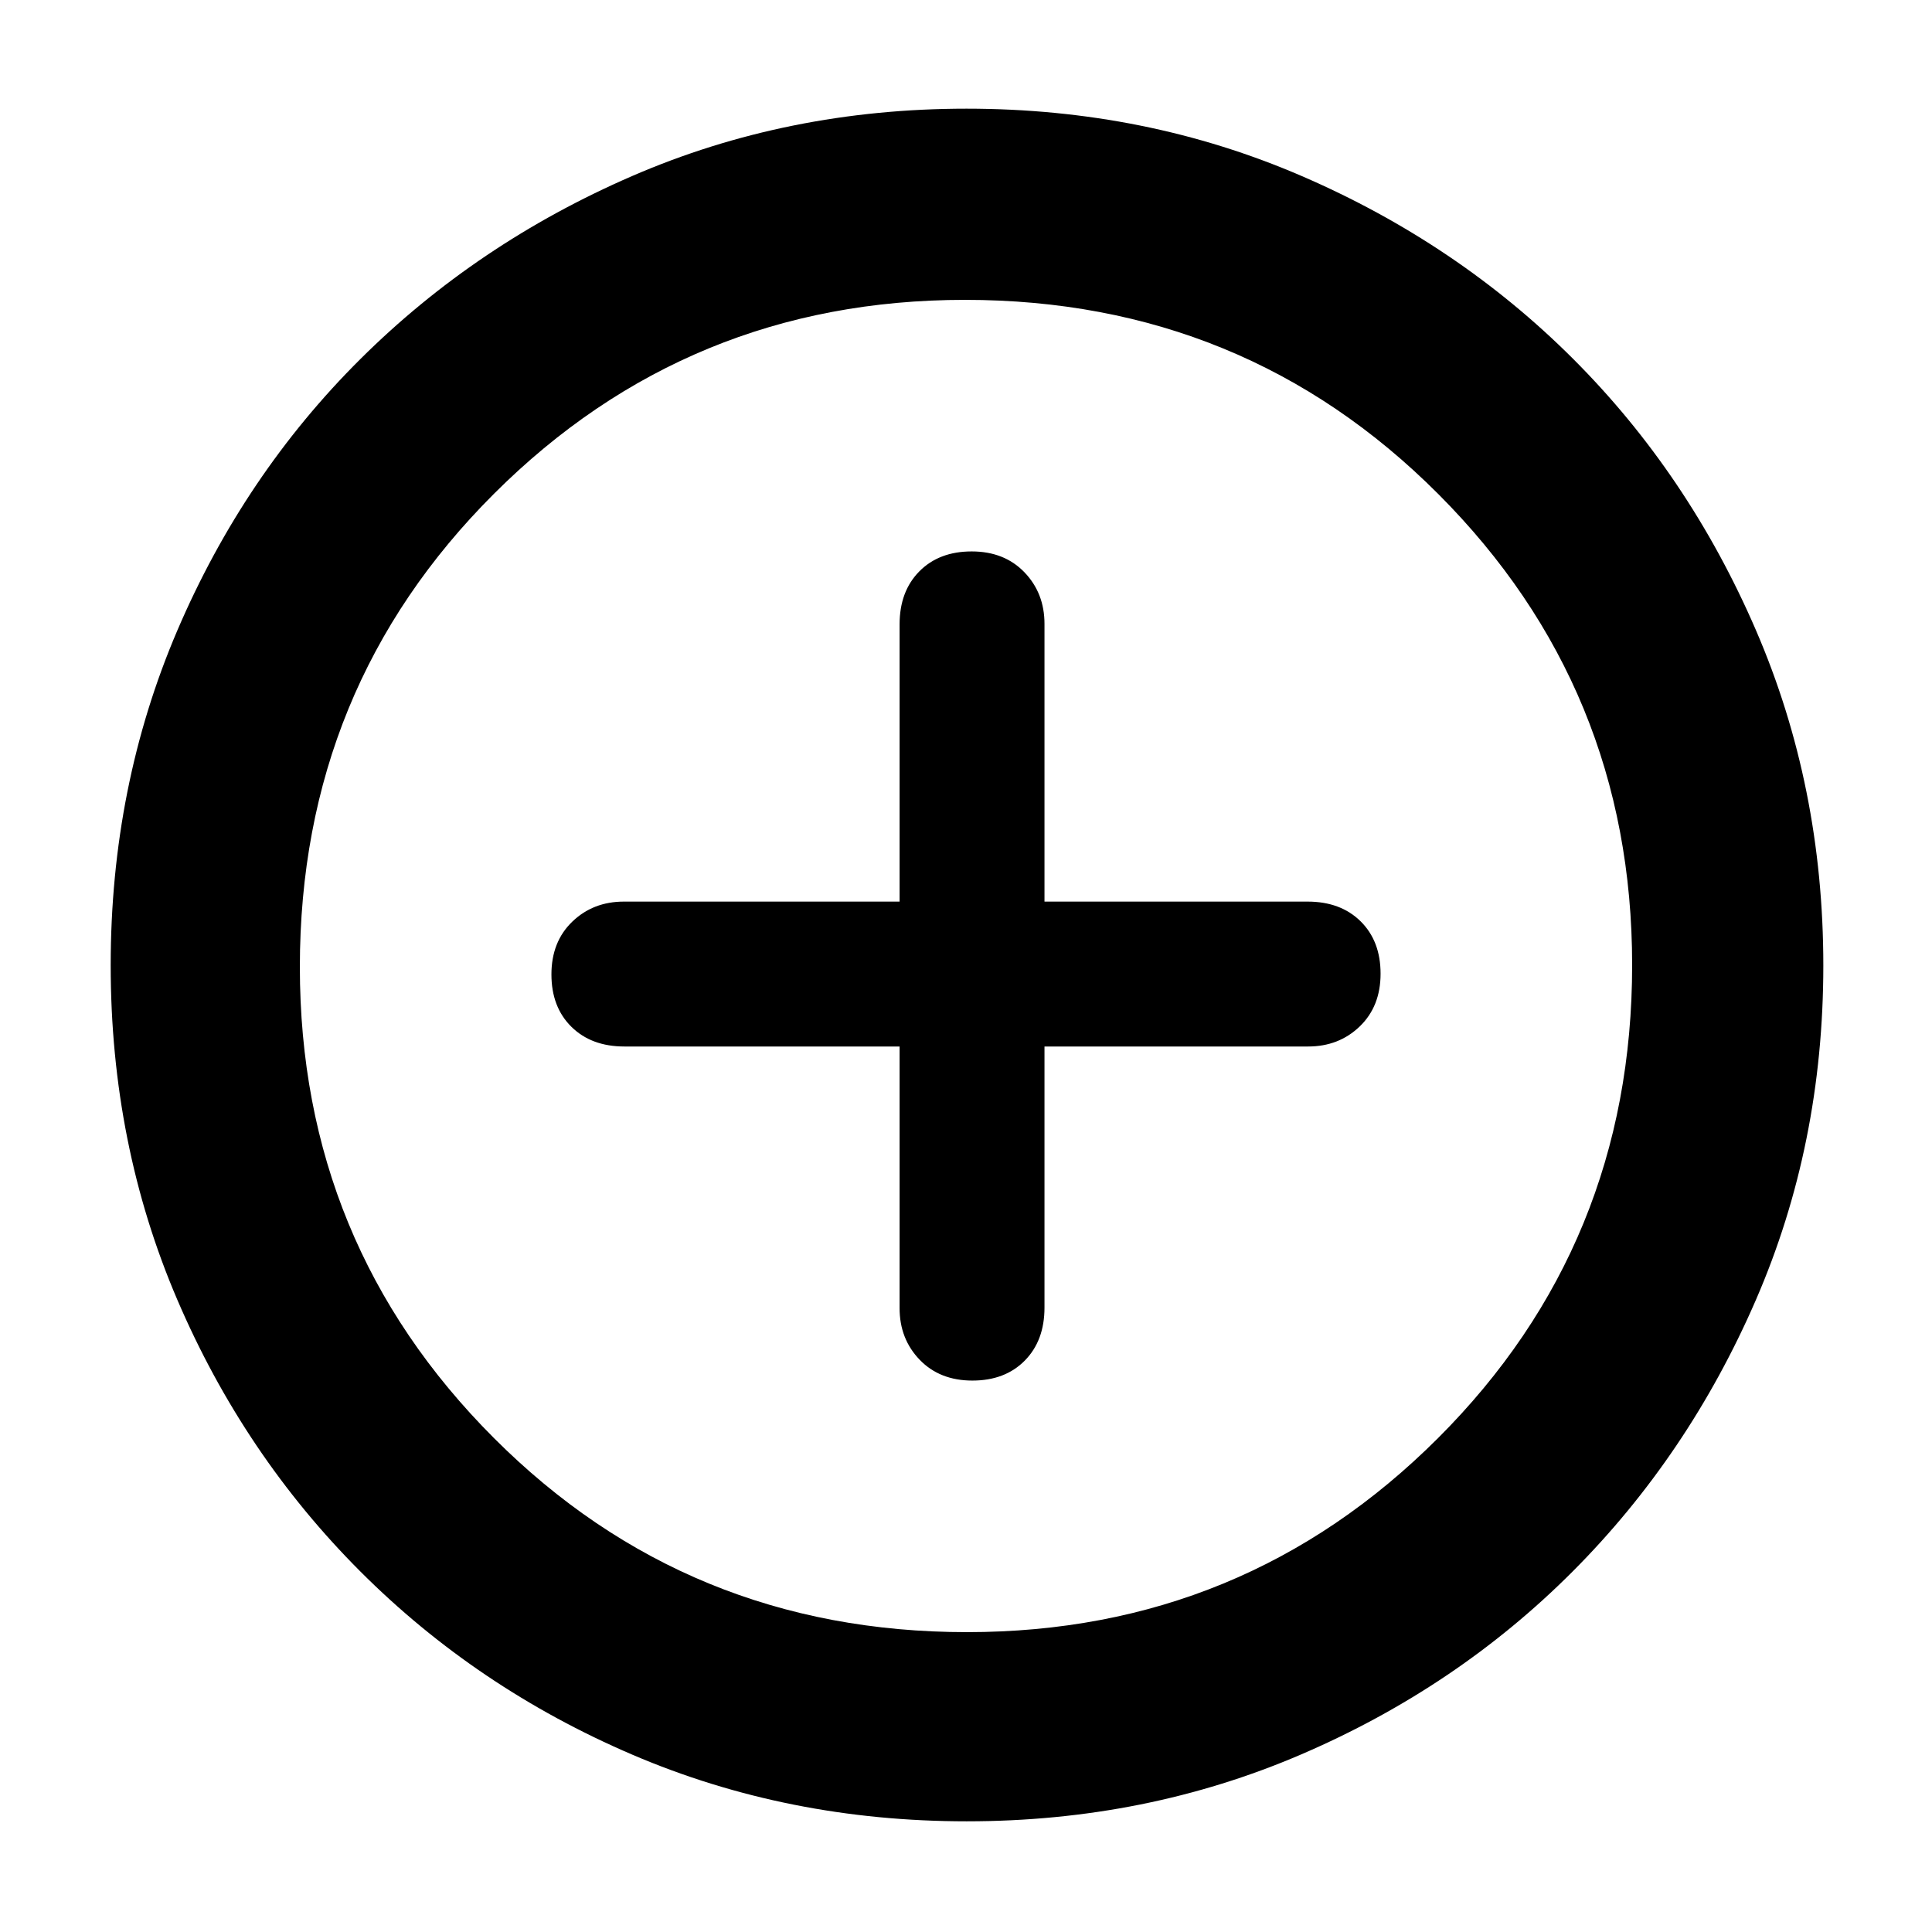 <svg xmlns="http://www.w3.org/2000/svg" height="48" viewBox="0 -960 960 960" width="48">
  <defs>
    <style type="text/css" id="current-color-scheme">.ColorScheme-Highlight { color:#000000; }</style>
  </defs><path class="ColorScheme-Highlight" fill="currentColor" d="M447-440v130q0 15.3 9.98 25.65 9.97 10.35 26.2 10.35 16.22 0 26.02-9.92 9.8-9.93 9.8-26.33V-440h131q15.3 0 25.65-9.98 10.35-9.97 10.35-26.2 0-16.22-9.92-26.02-9.93-9.8-26.33-9.8H519v-138q0-15.3-9.98-25.65-9.97-10.35-26.2-10.35-16.22 0-26.02 9.92-9.8 9.93-9.8 26.33V-512H310q-15.3 0-25.65 9.98-10.35 9.97-10.35 26.2 0 16.22 9.92 26.02 9.93 9.8 26.33 9.8H447Zm33.4 385q-88.87 0-166.12-33.08-77.25-33.09-135.18-91.02-57.93-57.93-91.02-135.12Q55-391.41 55-480.36q0-88.96 33.08-166.29 33.09-77.32 90.86-134.81 57.77-57.48 135.03-91.01Q391.24-906 480.28-906t166.49 33.45q77.44 33.46 134.85 90.81t90.89 134.87Q906-569.34 906-480.27q0 89.01-33.53 166.25t-91.01 134.86q-57.49 57.62-134.83 90.89Q569.28-55 480.4-55Zm.1-94q137.5 0 234-96.37T811-480.5q0-137.5-96.31-234T479.5-811q-137.5 0-234 96.31T149-479.5q0 137.5 96.37 234T480.5-149Zm-.5-331Z"/></svg>